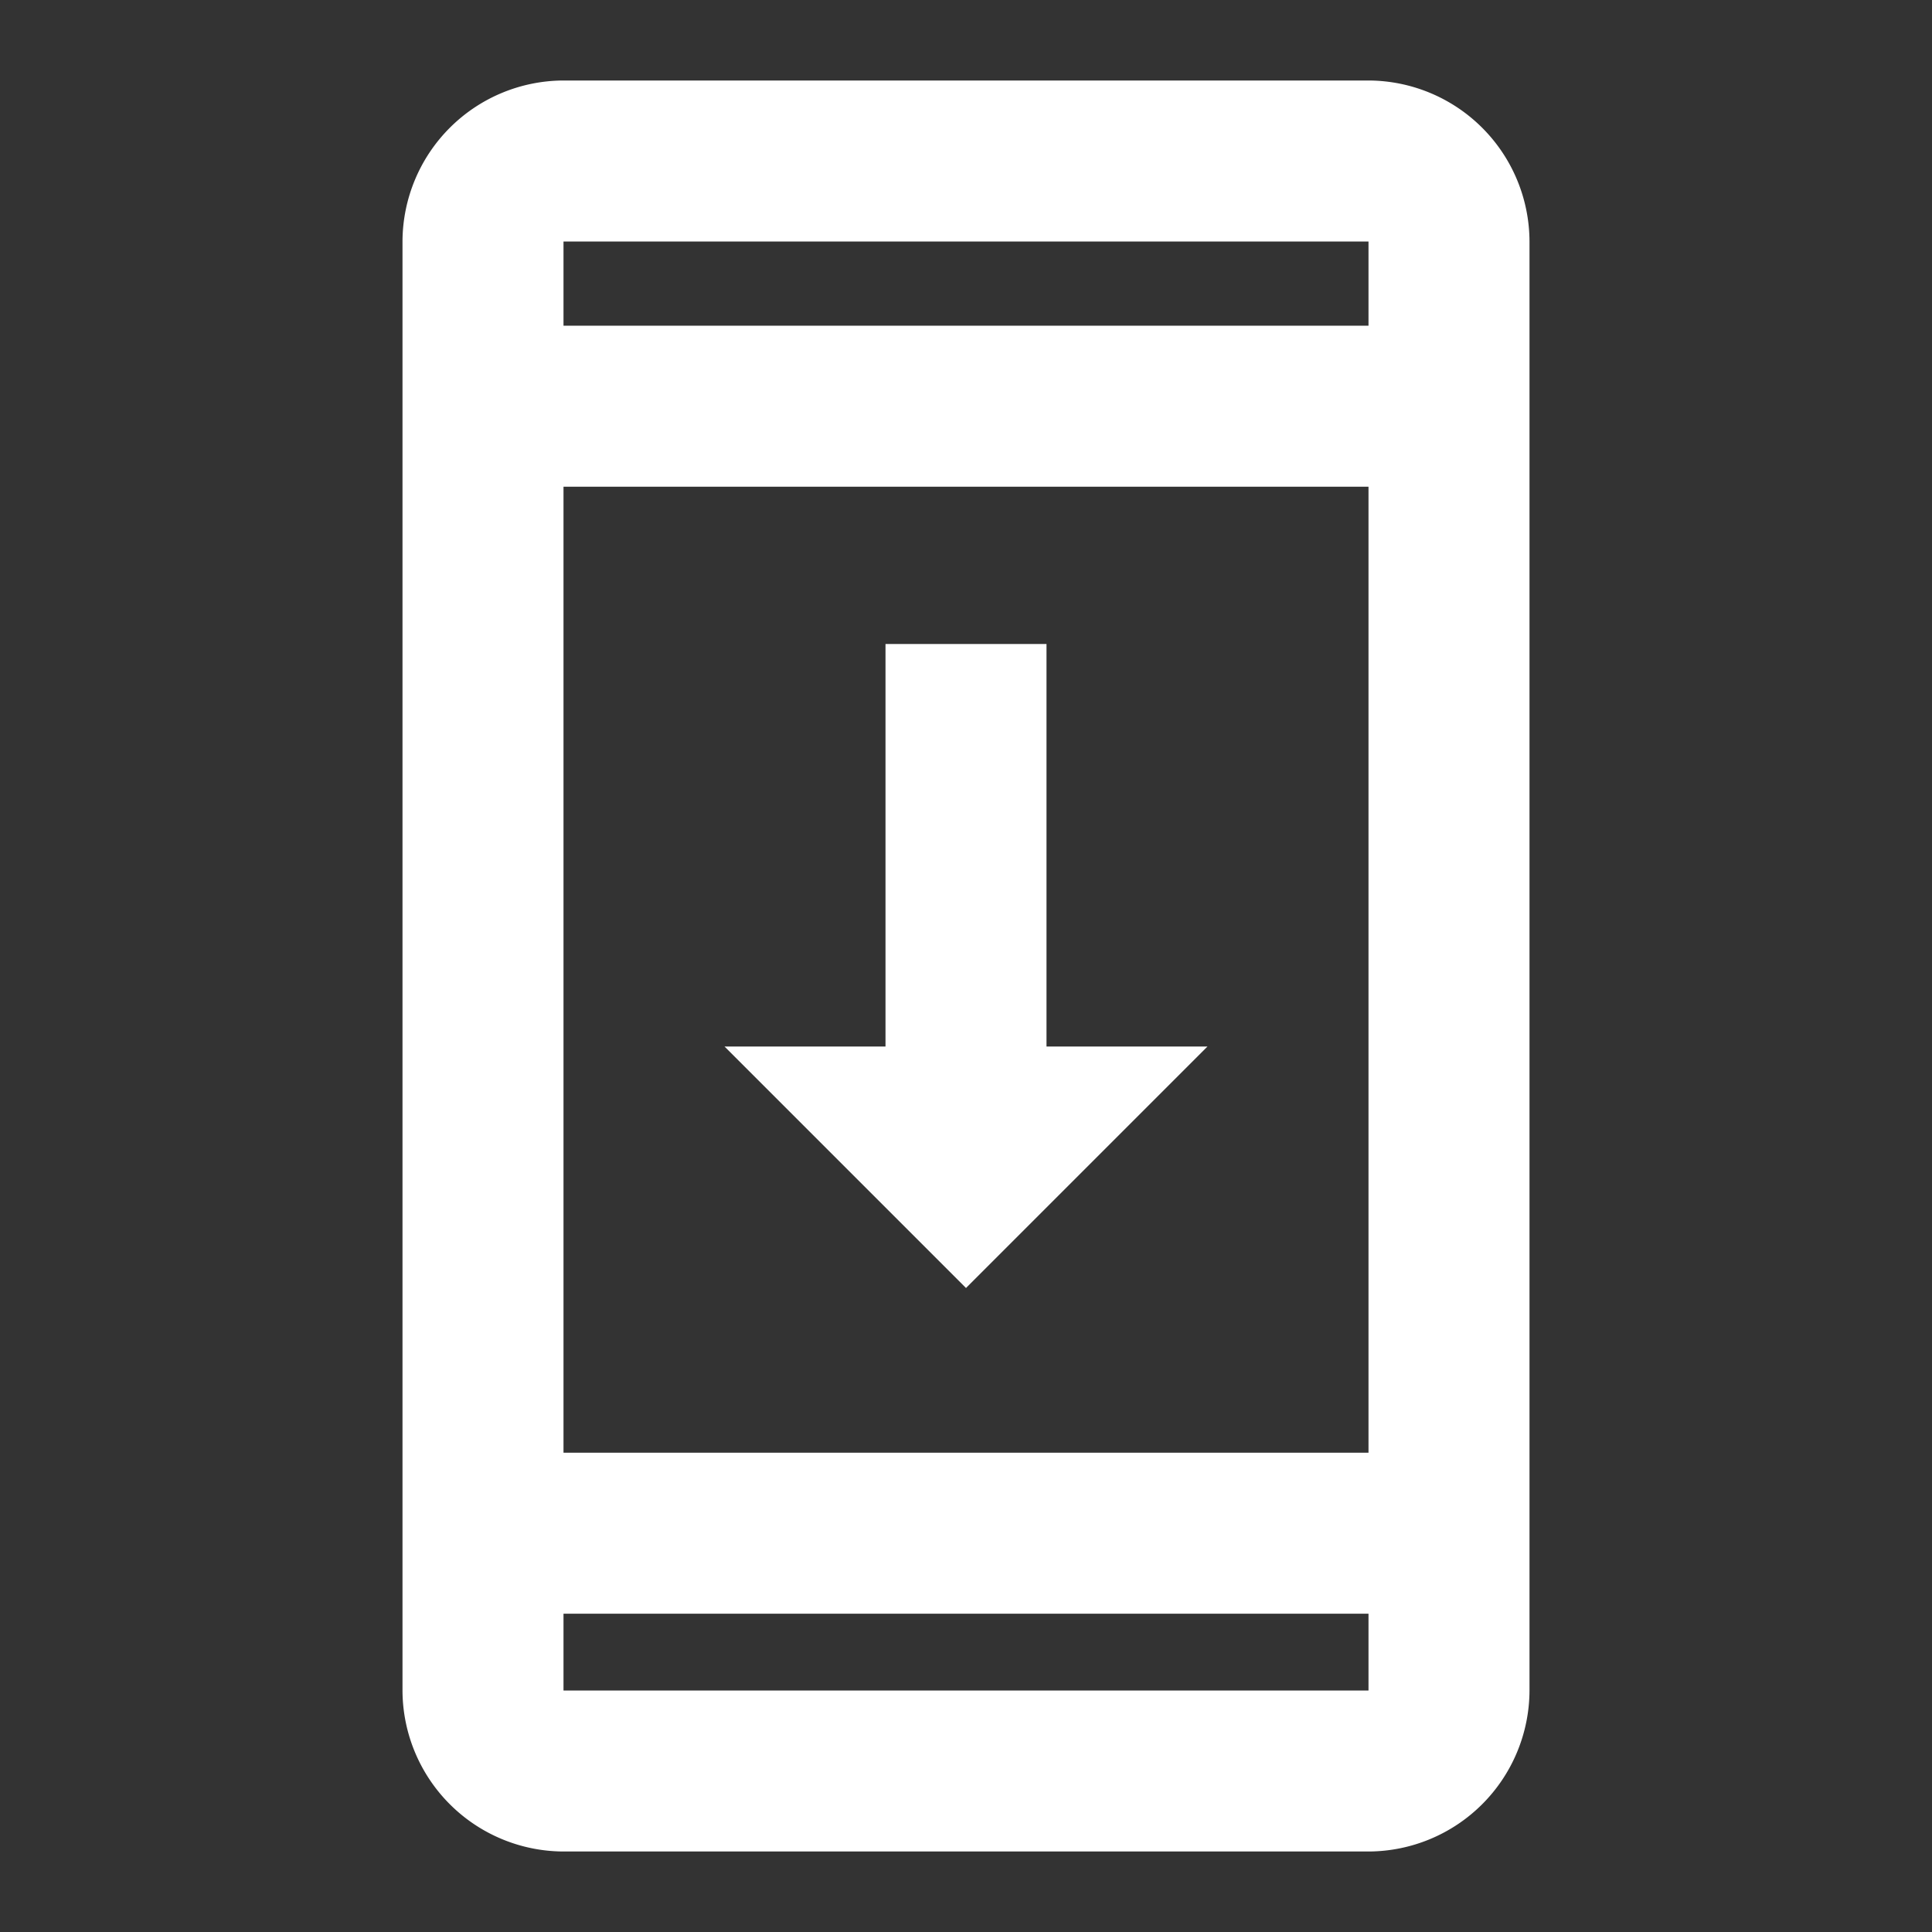 <svg id="vector" xmlns="http://www.w3.org/2000/svg" width="24" height="24" viewBox="0 0 24 24"><rect x="0" y="0" width="24" height="24" fill="#333333" stroke="none"/><path fill="#fff" d="M17,1L7,1A2.006,2.006 0,0 0,5 3L5,21a2.006,2.006 0,0 0,2 2L17,23a2.006,2.006 0,0 0,2 -2L19,3A2.006,2.006 0,0 0,17 1ZM17,3v1.046L7,4.046L7,3ZM17,6.046v12L7,18.046v-12ZM7,21v-0.954L17,20.046L17,21Z" id="path_0"/><path fill="#fff" d="M9,13l3,3l3,-3l-2,0l0,-5l-2,0l0,5l-2,0z" id="path_1"/></svg>